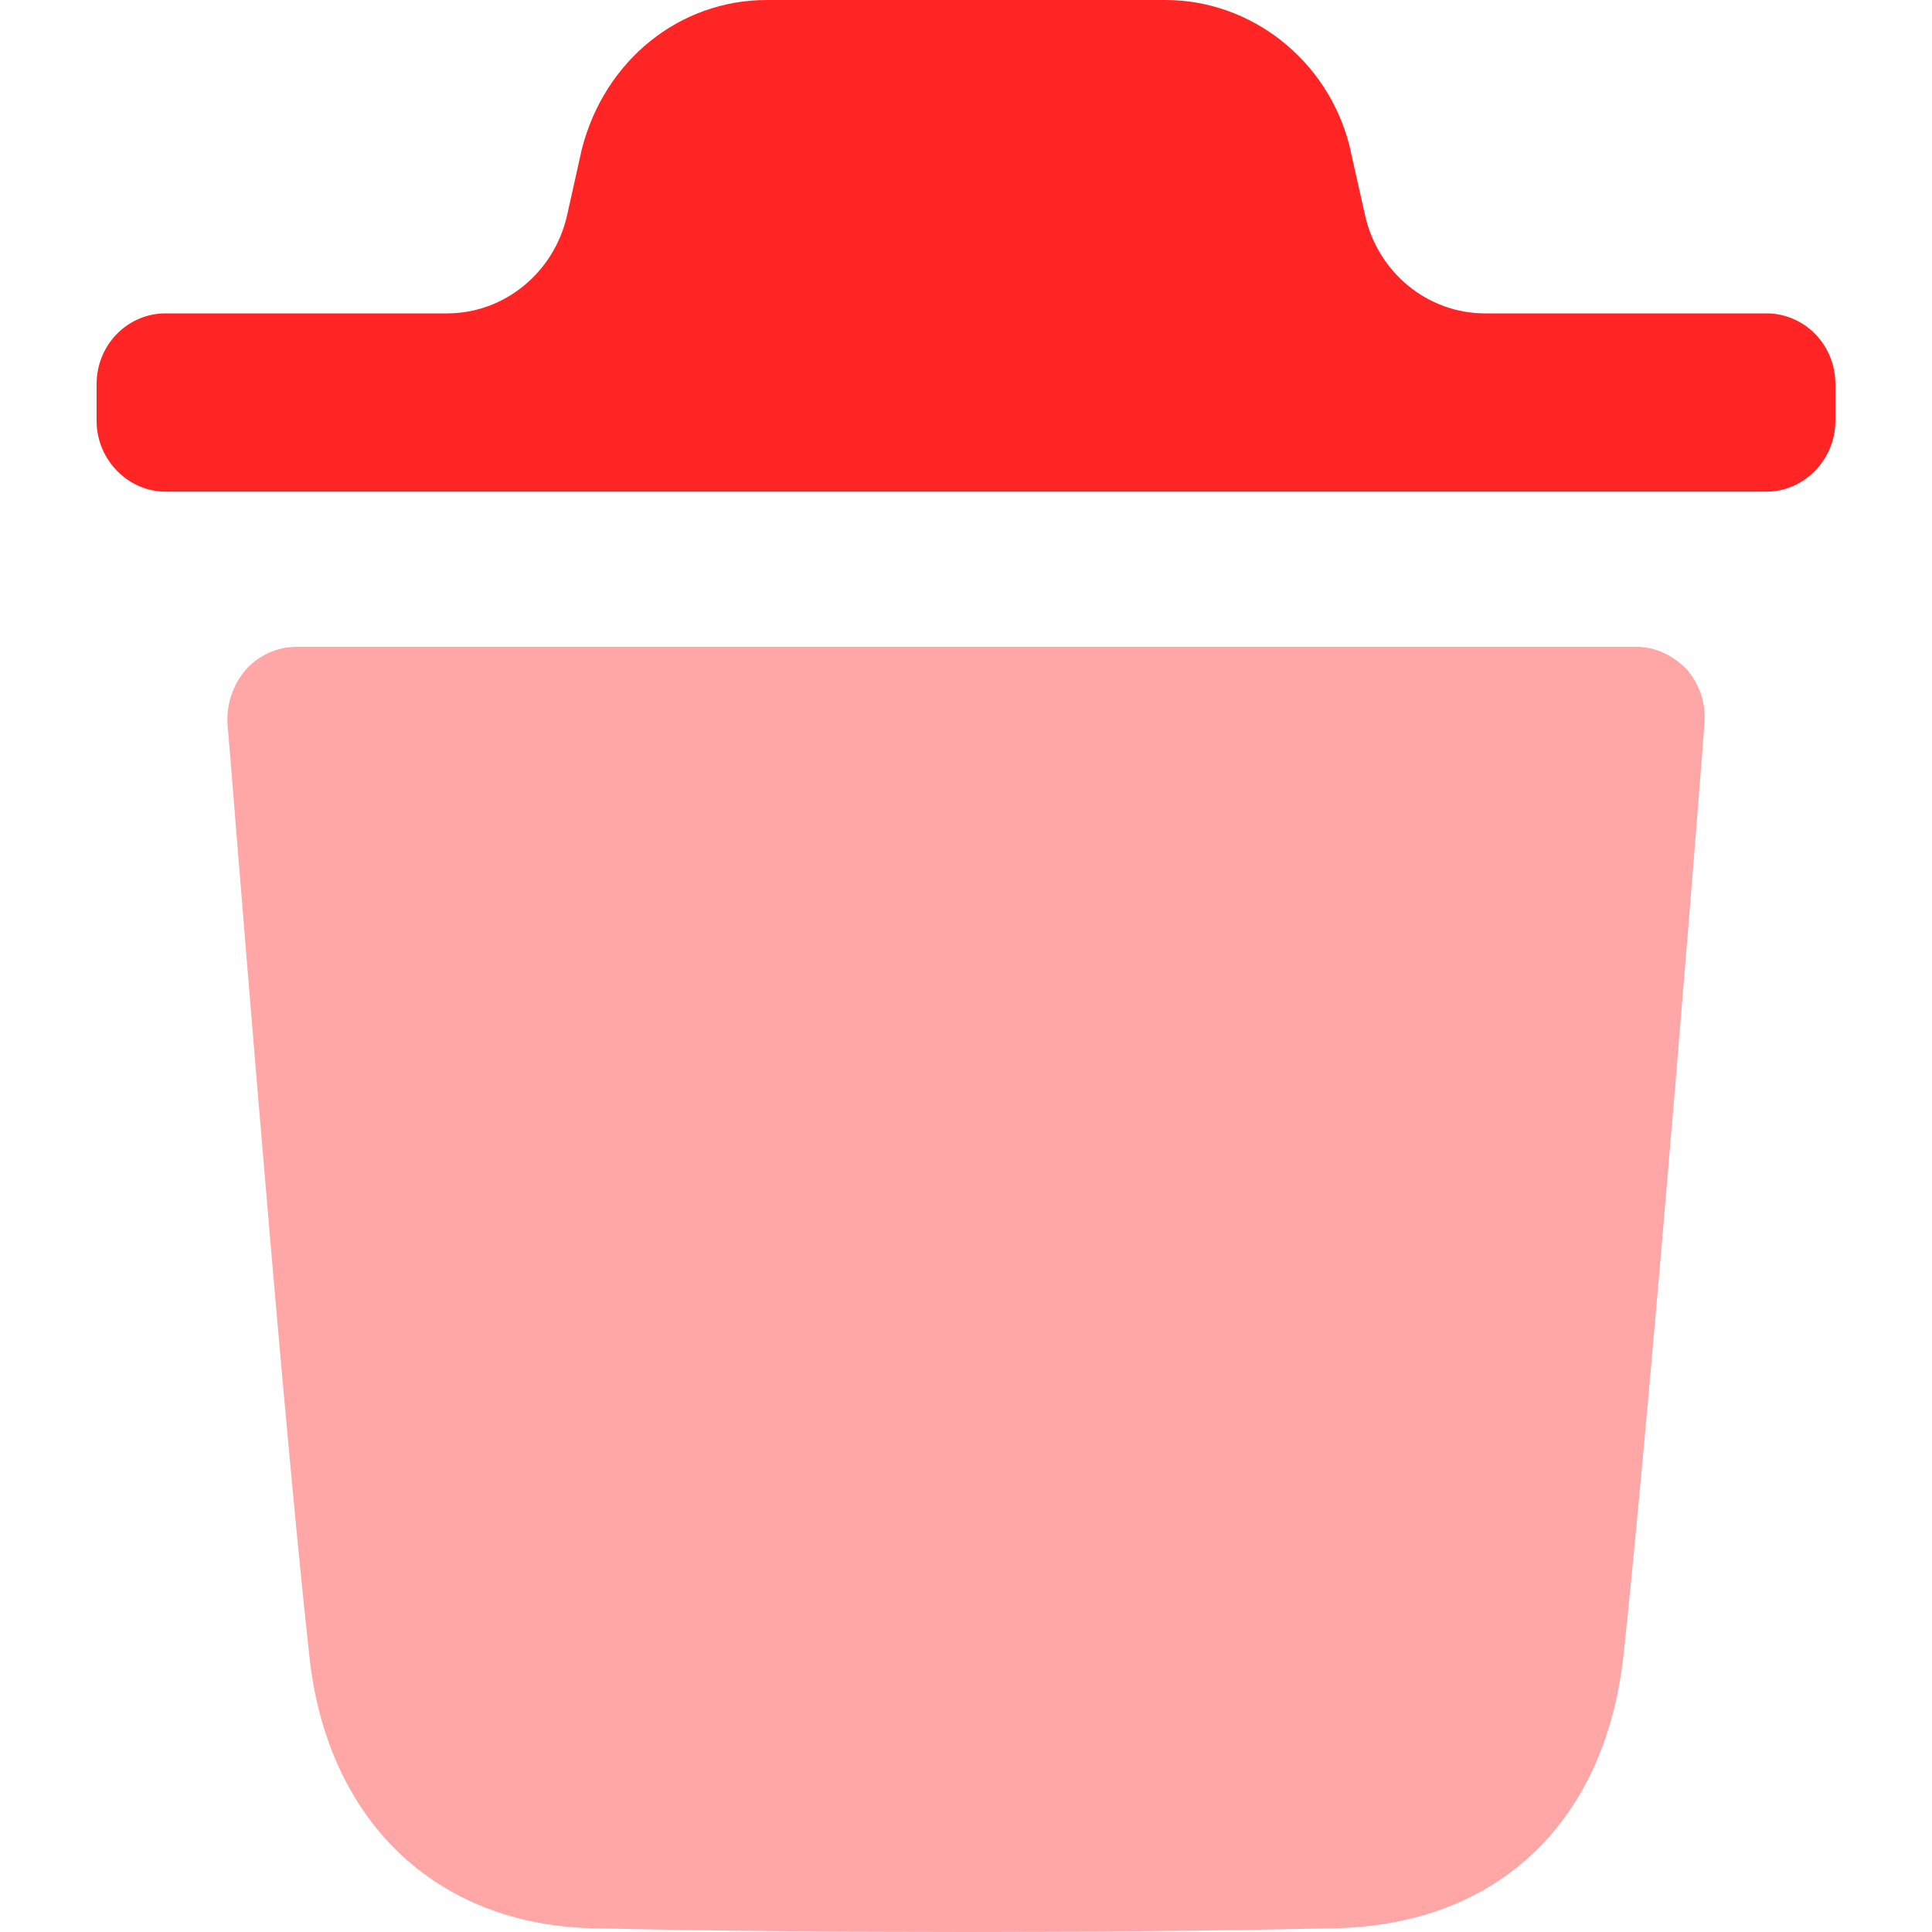 <svg width="15" height="15" viewBox="0 0 15 15" fill="none" xmlns="http://www.w3.org/2000/svg">
<path opacity="0.4" d="M13.233 5.616C13.233 5.667 12.833 10.723 12.605 12.851C12.462 14.156 11.62 14.948 10.357 14.971C9.387 14.992 8.438 15 7.503 15C6.511 15 5.541 14.992 4.599 14.971C3.379 14.941 2.537 14.134 2.401 12.851C2.166 10.715 1.774 5.667 1.766 5.616C1.759 5.463 1.809 5.316 1.909 5.198C2.009 5.088 2.152 5.022 2.302 5.022H12.705C12.854 5.022 12.99 5.088 13.097 5.198C13.197 5.316 13.247 5.463 13.233 5.616Z" fill="#FF2525"/>
<path d="M14.25 2.983C14.25 2.674 14.007 2.433 13.715 2.433H11.529C11.084 2.433 10.697 2.116 10.598 1.67L10.475 1.123C10.304 0.463 9.712 0 9.049 0H5.952C5.281 0 4.695 0.463 4.517 1.159L4.403 1.671C4.303 2.116 3.916 2.433 3.472 2.433H1.285C0.993 2.433 0.75 2.674 0.75 2.983V3.268C0.75 3.568 0.993 3.817 1.285 3.817H13.715C14.007 3.817 14.25 3.568 14.25 3.268V2.983Z" fill="#FF2525"/>
</svg>
